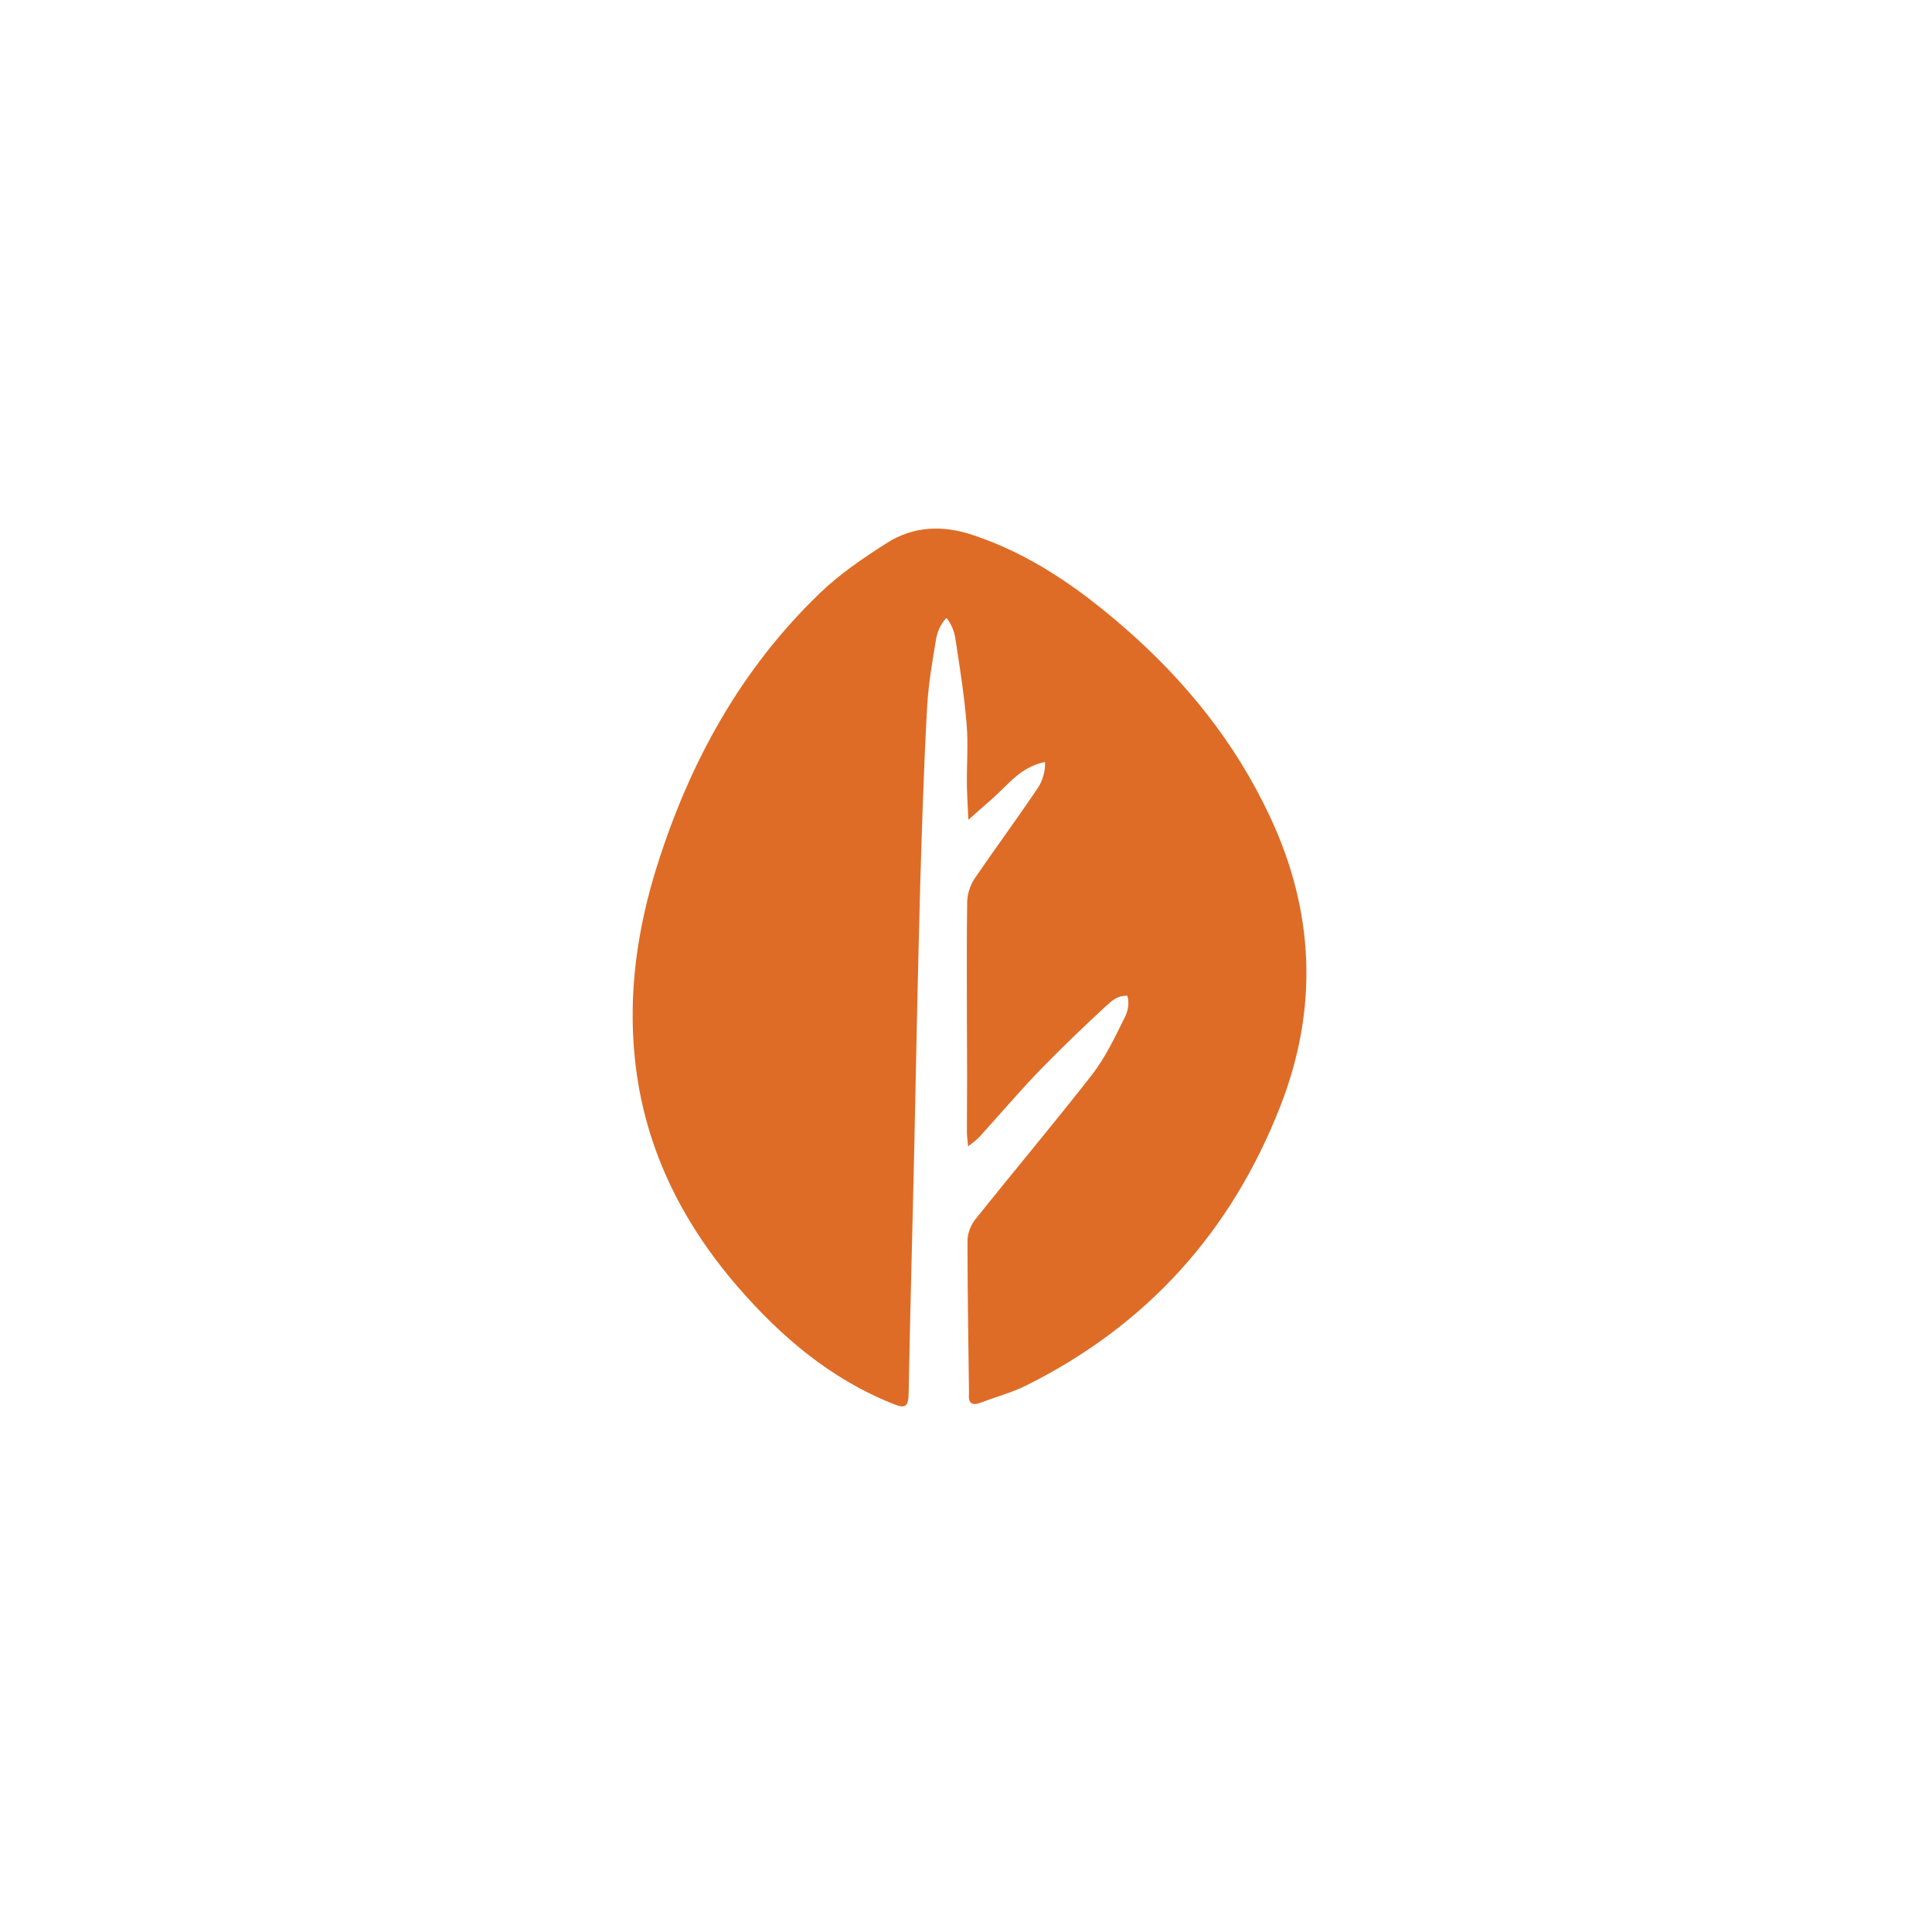 <?xml version="1.0" encoding="utf-8"?>
<svg version="1.1" id="Ebene_1" xmlns="http://www.w3.org/2000/svg" xmlns:xlink="http://www.w3.org/1999/xlink" x="0px" y="0px"
	  viewBox="0 0 650 650" style="enable-background:new 0 0 650 650;" xml:space="preserve">
<style type="text/css">
	.st0{fill:#DE6C26;}
</style>
<g>
	<path class="st0" d="M325.3,342.3c0-13-0.1-26,0.1-39c0.1-2.6,1-5.5,2.5-7.7c7-10.3,14.5-20.4,21.4-30.7c1.5-2.3,2.4-5.5,2.3-8.5
		c-3,0.5-5.8,1.9-8.2,3.6c-3.3,2.4-6.1,5.6-9.2,8.4c-2.8,2.5-5.6,4.9-8.4,7.4c-0.2-3.8-0.4-7.5-0.5-11.3c-0.1-7,0.5-14-0.1-21
		c-0.9-10.4-2.2-18.4-3.8-28.8c-0.2-1.6-1.2-4.8-3-6.8c-2.2,2.4-2.9,4.6-3.4,6.7c-1.4,8.5-2.6,15-3.1,23.6
		c-1.1,19.8-1.7,39.6-2.3,59.4c-0.8,29.5-1.4,58.9-2,88.4c-0.6,27.6-1.4,55.2-1.9,82.9c-0.1,4.5-1.3,5-5,3.5
		c-21.2-8.4-37.9-22.6-52.6-39.6c-19.1-22.1-31.5-47.4-34.5-76.6c-2.3-22.1,0.8-43.8,7.5-65c11-34.9,28.2-66.1,54.7-91.6
		c6.7-6.5,14.7-11.9,22.7-17c8.9-5.6,18.7-6,28.8-2.6c19.3,6.4,35.6,17.8,50.8,31c20.6,17.9,37.5,38.8,49.1,63.6
		c15.1,32.1,16.4,64.8,3.5,97.7c-16.5,42.2-45,73.8-85.8,94c-4.7,2.3-10,3.7-14.9,5.6c-3.2,1.2-4.3,0-4-3.1c0-0.2,0-0.3,0-0.5
		c-0.2-17-0.5-34-0.5-50.9c0-2.4,1.1-5.2,2.6-7.1c13-16.3,26.4-32.2,39.2-48.6c4.5-5.8,7.8-12.7,11.1-19.4c1.1-2.1,1.6-4.7,0.9-7.3
		c-3.3-0.1-5.1,1.6-6.9,3.2c-7.7,7.1-15.3,14.4-22.6,21.9c-6.9,7.2-13.4,14.8-20.1,22.2c-1.2,1.3-2.6,2.3-4,3.4
		c-0.1-1.6-0.4-3.2-0.4-4.8C325.4,367.9,325.4,355.1,325.3,342.3C325.4,342.3,325.3,342.3,325.3,342.3z"/>
</g>
</svg>
